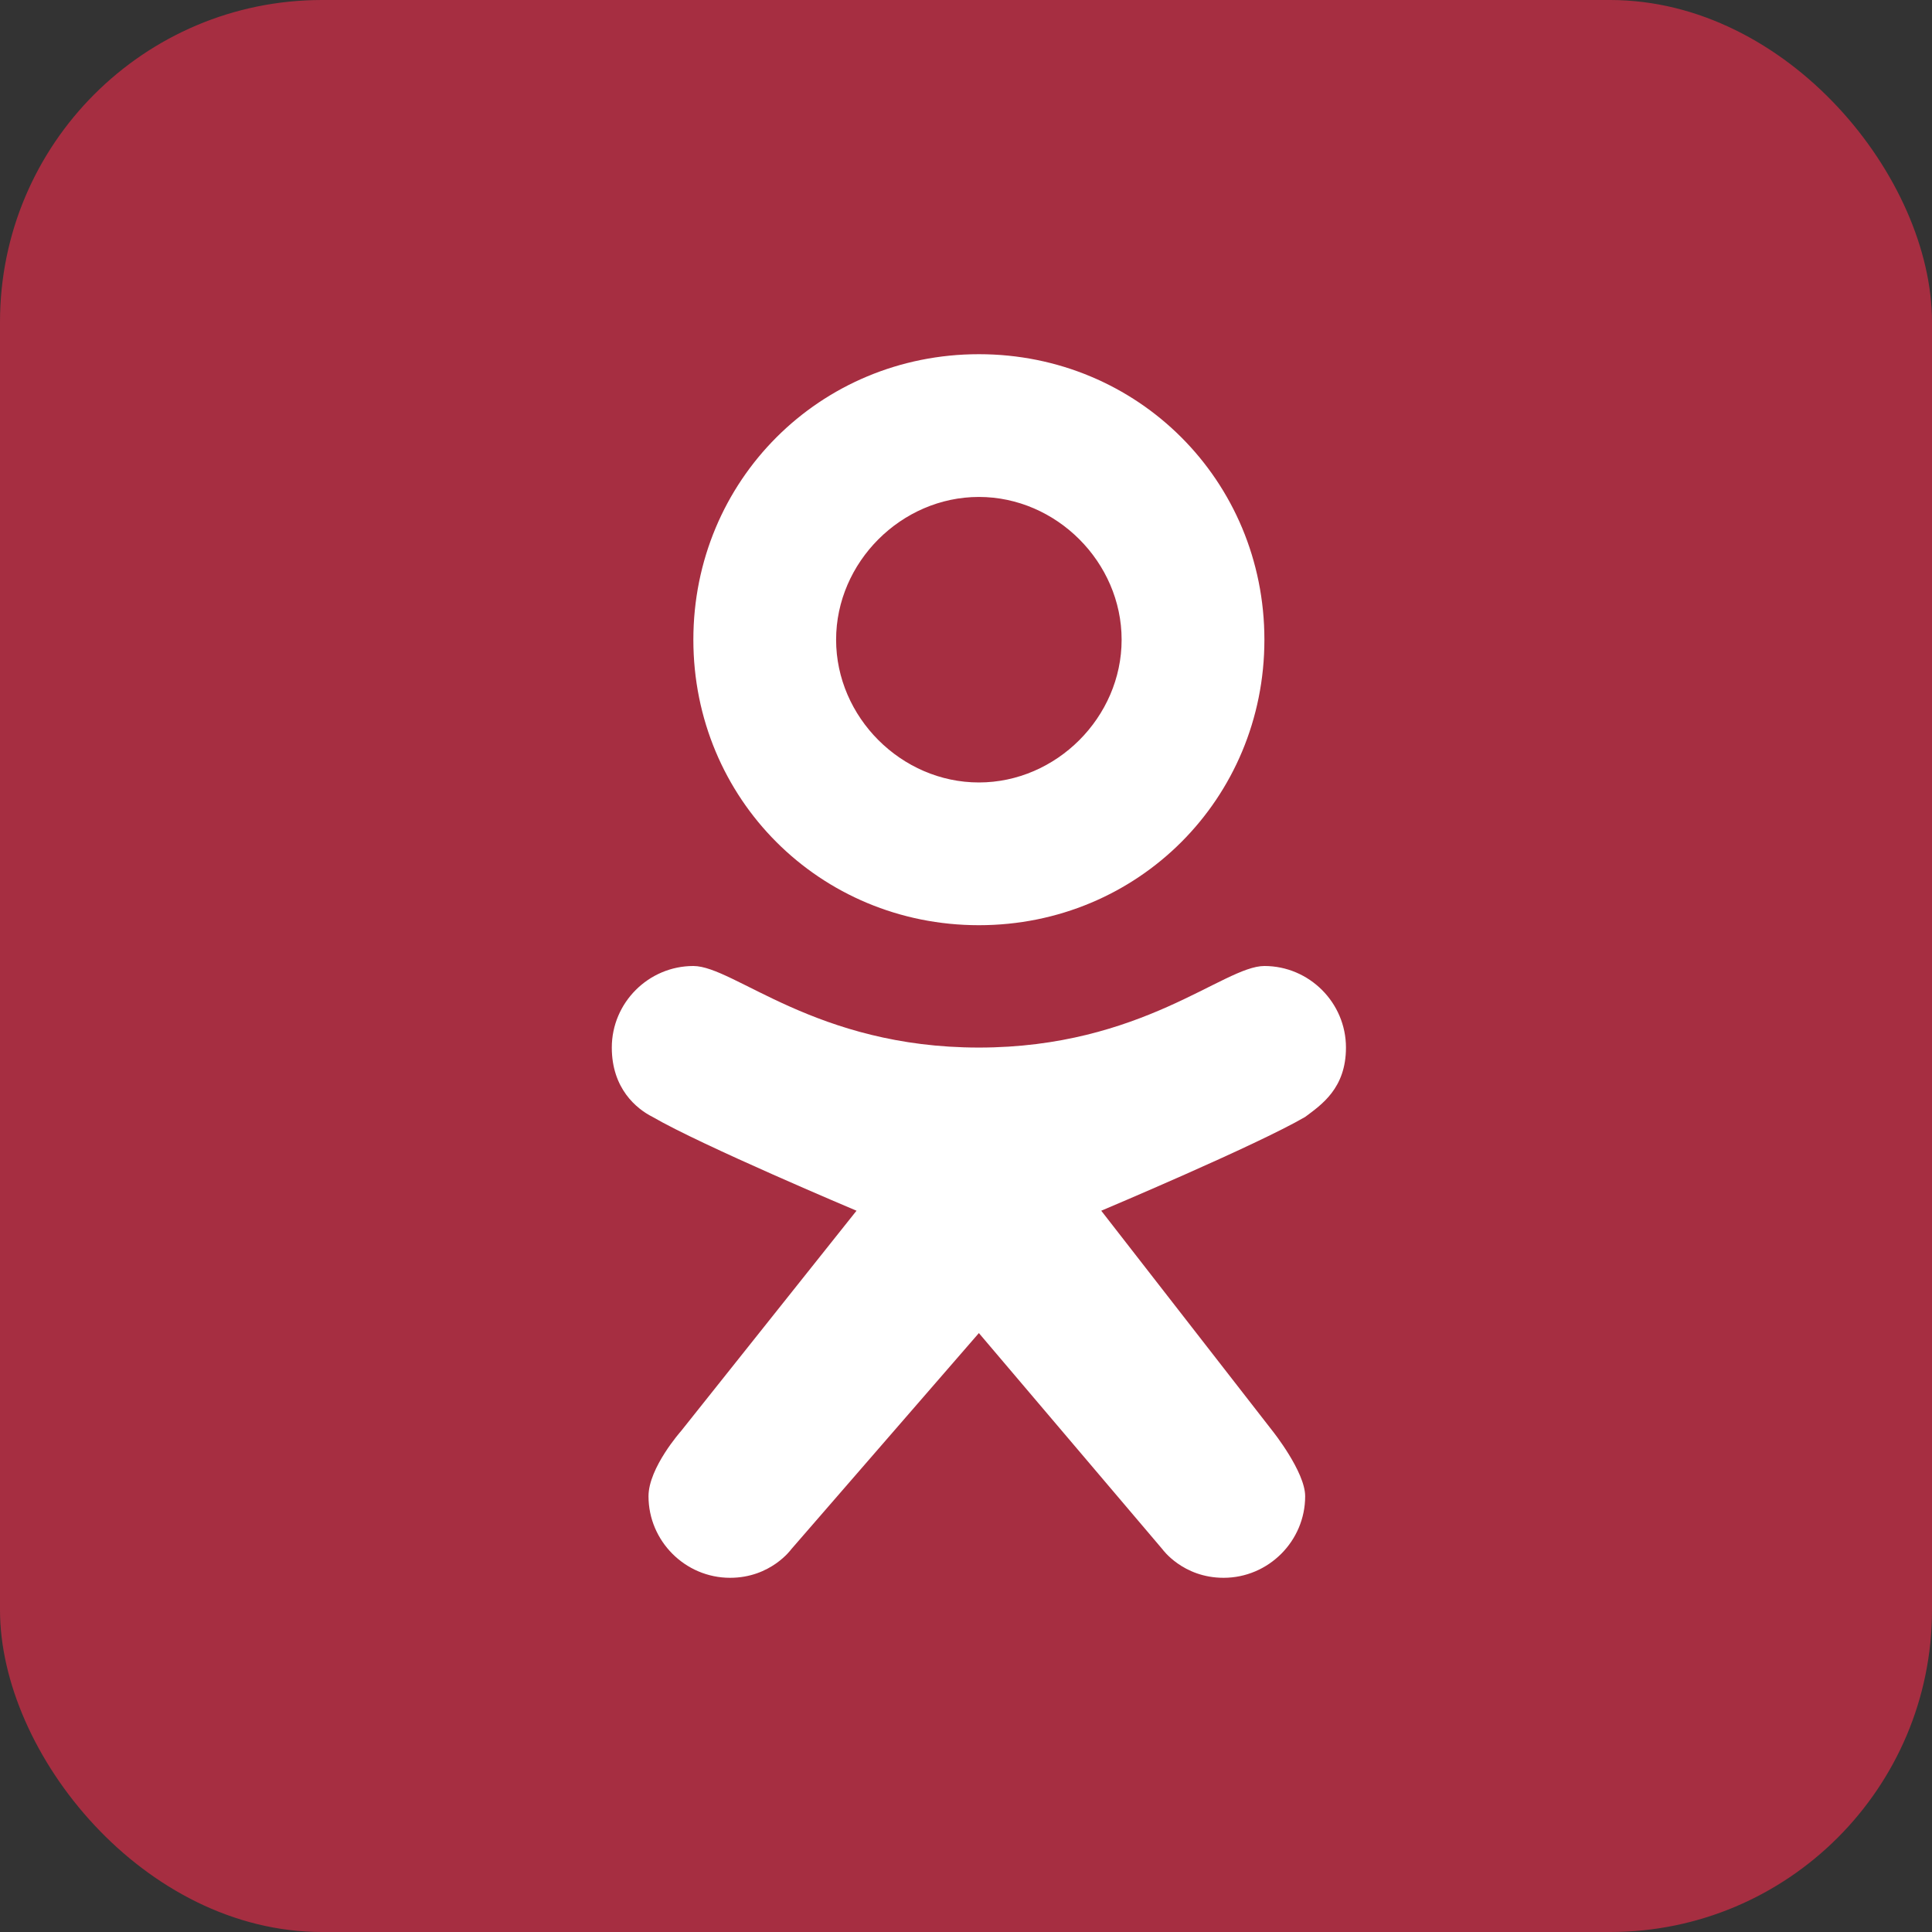 <svg width="60" height="60" viewBox="0 0 60 60" fill="none" xmlns="http://www.w3.org/2000/svg">
<rect x="0" y="0" width="60" height="60" fill="#333333" stroke="none"/>
<rect width="60" height="60" rx="10" fill="#A62E41"/>
<path d="M39.267 30C38 30 35.467 32.533 30.4 32.533C25.333 32.533 22.8 30 21.533 30C20.14 30 19 31.14 19 32.533C19 33.8 19.76 34.433 20.267 34.687C21.787 35.573 26.6 37.6 26.6 37.6L21.153 44.44C21.153 44.44 20.14 45.58 20.14 46.467C20.14 47.86 21.28 49 22.673 49C23.94 49 24.573 48.113 24.573 48.113L30.4 41.4L36.1 48.113C36.1 48.113 36.733 49 38 49C39.393 49 40.533 47.86 40.533 46.467C40.533 45.707 39.52 44.44 39.52 44.44L34.2 37.6C34.2 37.6 39.013 35.573 40.533 34.687C41.04 34.307 41.8 33.8 41.8 32.533C41.8 31.14 40.66 30 39.267 30Z" fill="white"/>
<path d="M30.4 11C25.46 11 21.533 14.927 21.533 19.867C21.533 24.807 25.46 28.733 30.4 28.733C35.34 28.733 39.267 24.807 39.267 19.867C39.267 14.927 35.34 11 30.4 11ZM30.4 24.3C27.993 24.3 25.966 22.273 25.966 19.867C25.966 17.46 27.993 15.433 30.4 15.433C32.806 15.433 34.833 17.46 34.833 19.867C34.833 22.273 32.806 24.3 30.4 24.3Z" fill="white"/>
</svg>
